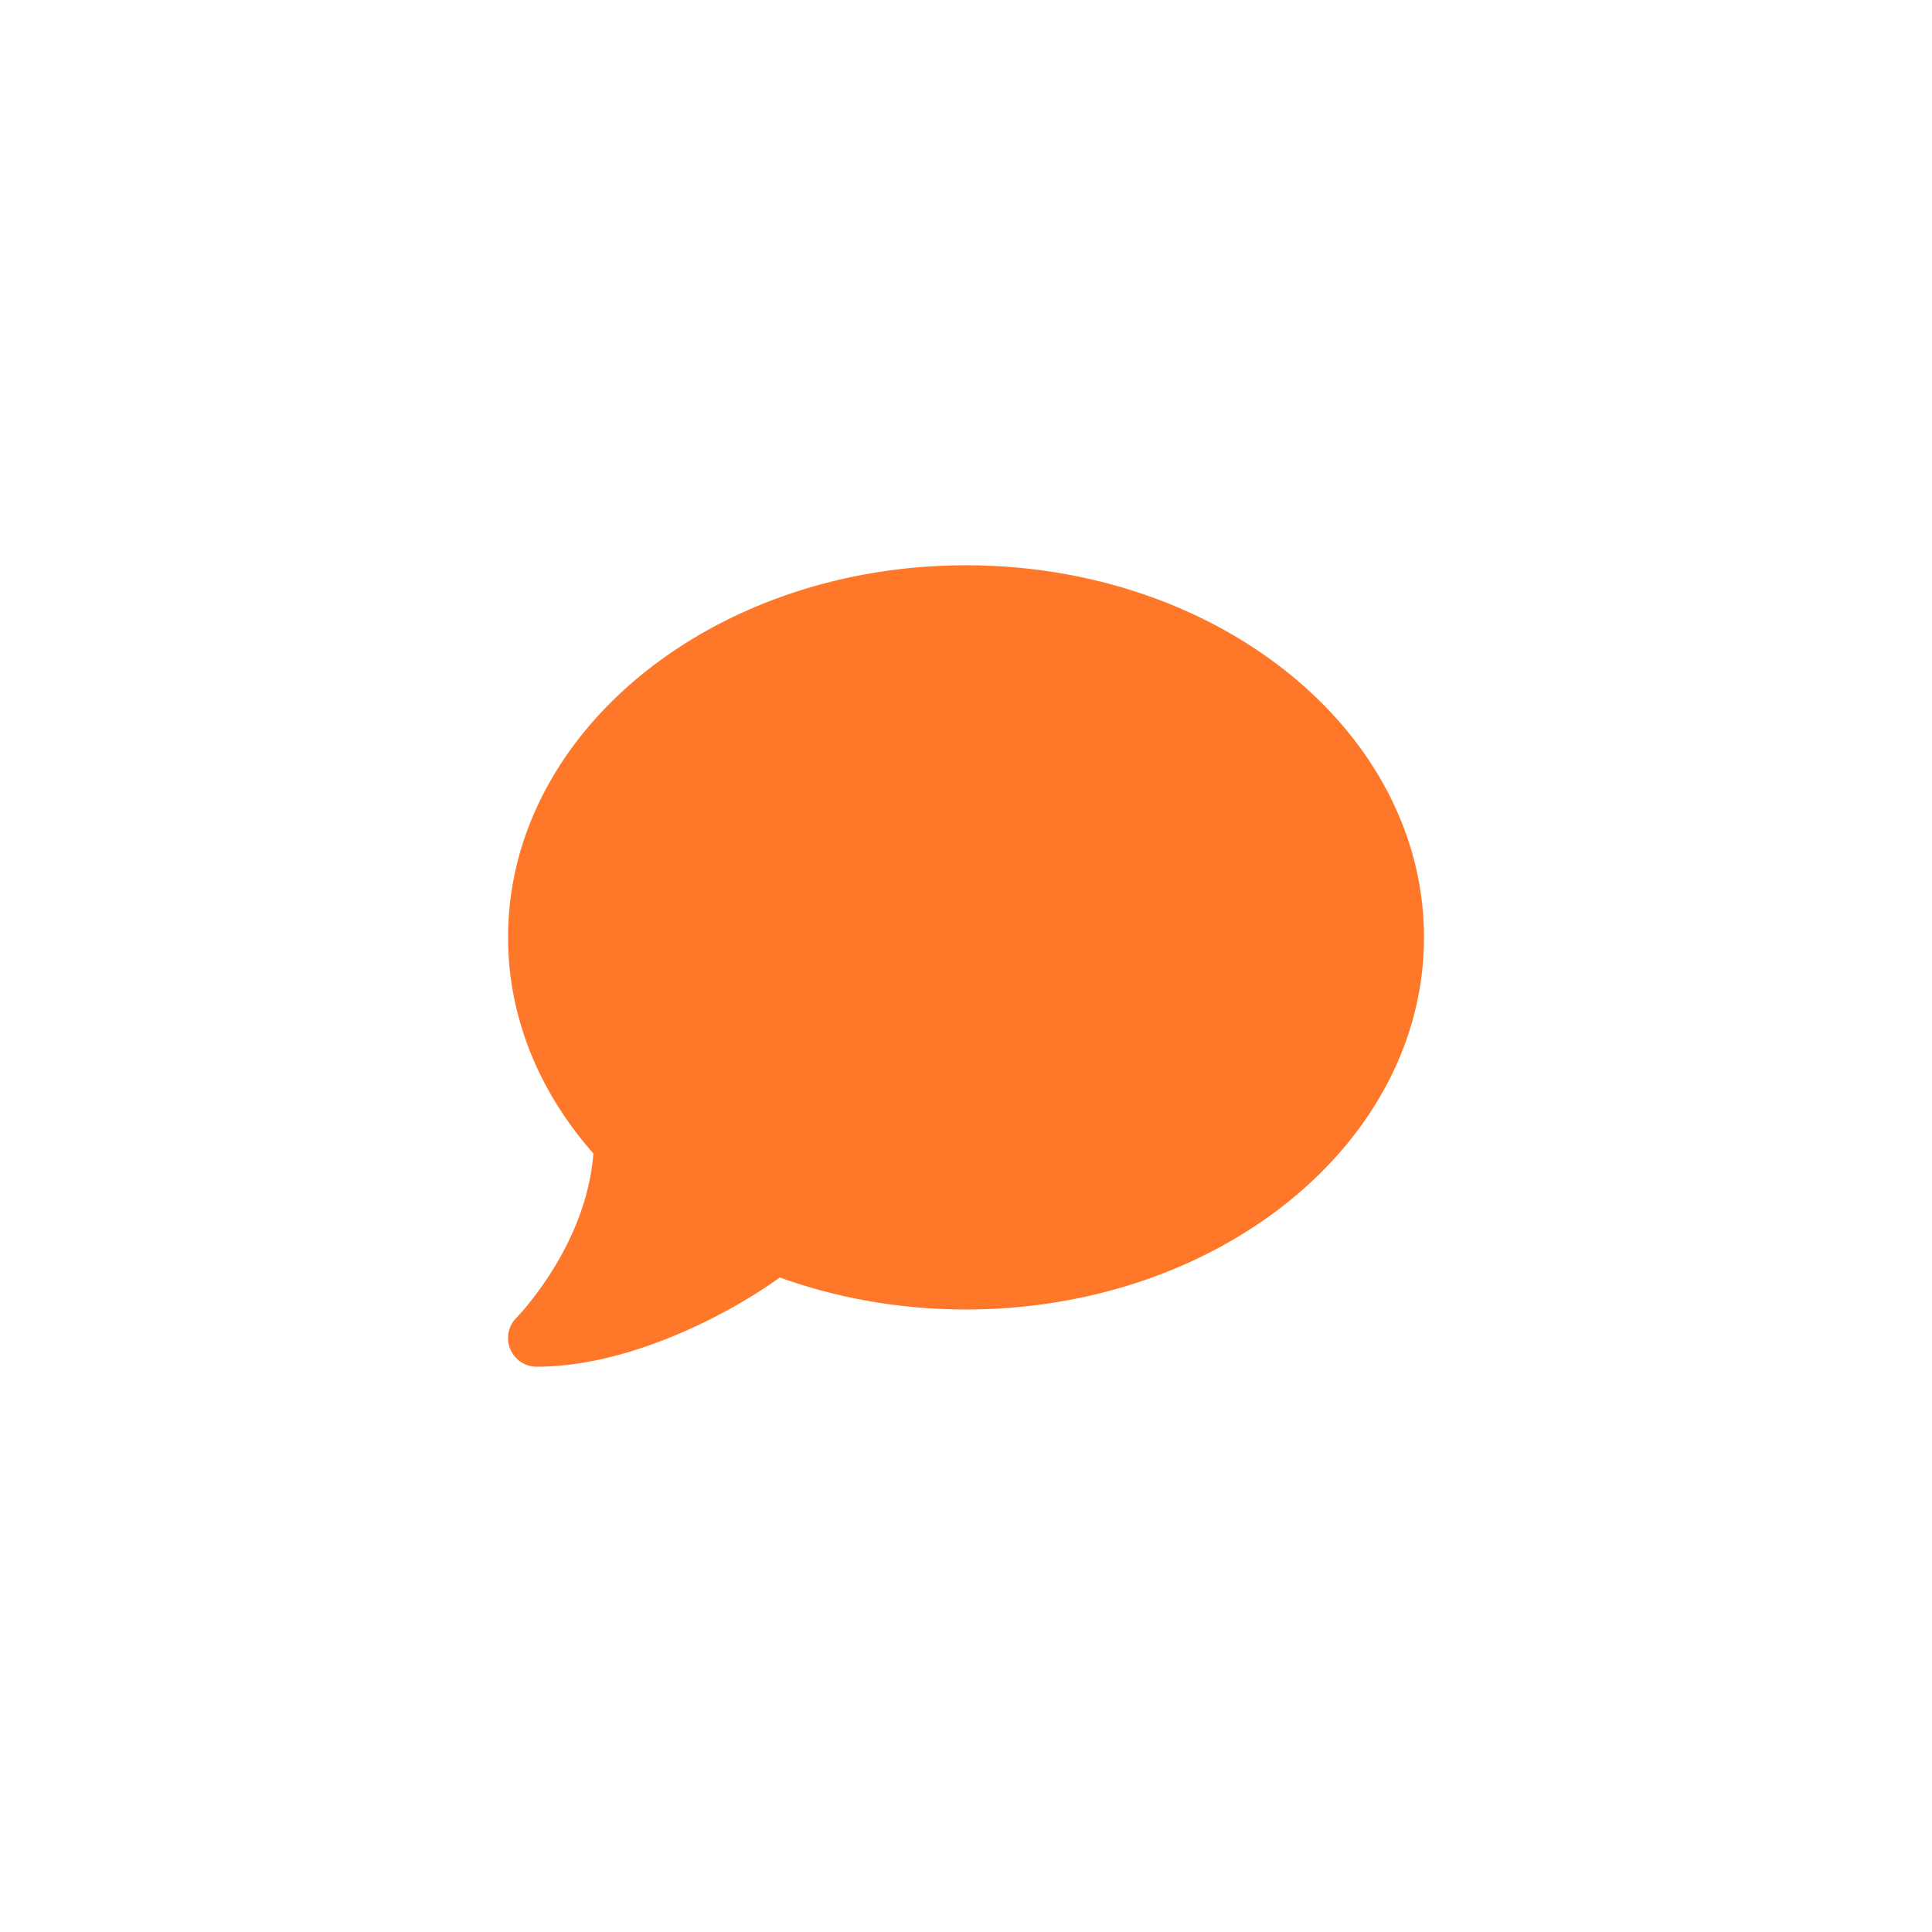 <svg xmlns="http://www.w3.org/2000/svg" width="1080" height="1080" xmlns:v="https://vecta.io/nano"><path vector-effect="non-scaling-stroke" d="M-540-540H540V540H-540z" fill="#fff" visibility="hidden" transform="translate(540 540)"/><path vector-effect="non-scaling-stroke" transform="translate(284.01 284)" d="M512 240c0 114.9-114.6 208-256 208-37.1 0-72.3-6.4-104.1-17.9-11.9 8.7-31.3 20.6-54.3 30.6C73.6 471.1 44.7 480 16 480c-6.5 0-12.3-3.9-14.8-9.9s-1.1-12.8 3.4-17.4l.3-.3c.3-.3.7-.7 1.3-1.4a118.5 118.5 0 0 0 4.9-5.7c4.1-5 9.6-12.4 15.2-21.6 10-16.6 19.5-38.4 21.4-62.9C17.7 326.8 0 285.1 0 240 0 125.1 114.6 32 256 32s256 93.1 256 208z" fill="#ff7829"/></svg>